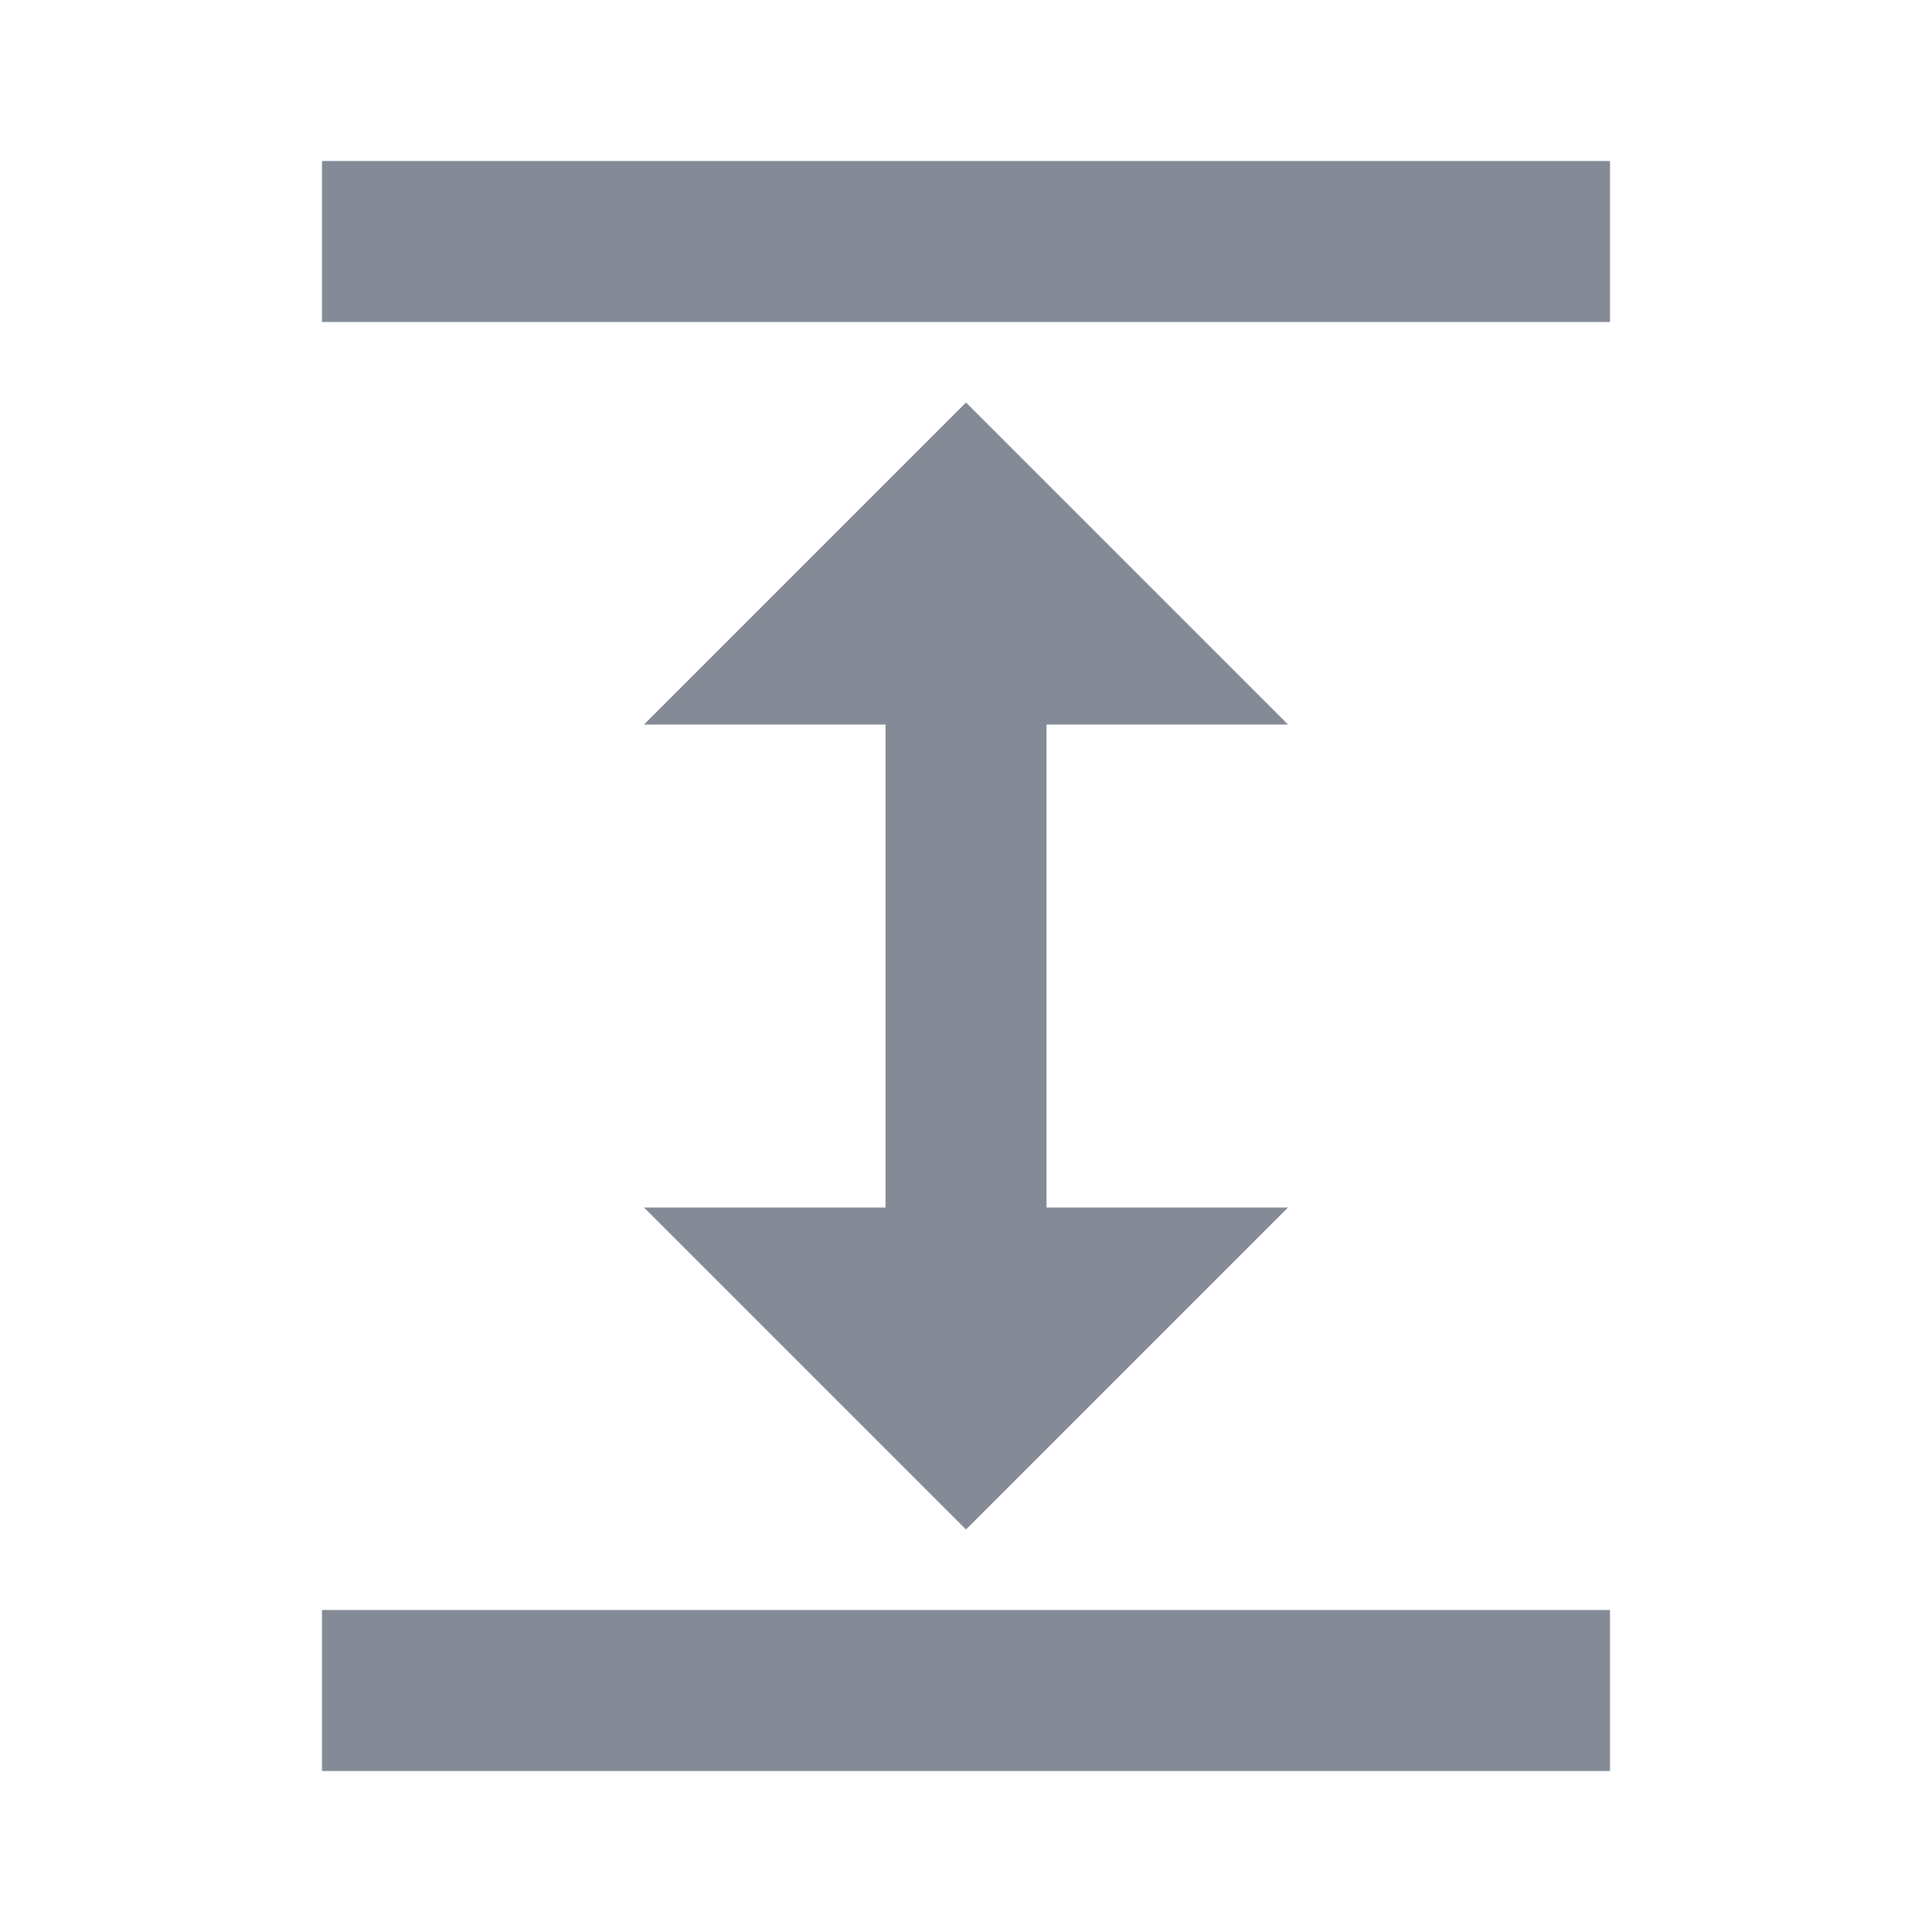 <svg width="24" height="24" viewBox="0 0 24 24" fill="none" xmlns="http://www.w3.org/2000/svg">
  <path d="M4 20H20V22H4V20ZM4 2H20V4H4V2ZM13 9H16L12 5L8 9H11V15H8L12 19L16 15H13V9Z" fill="#848B96"/>
</svg>
